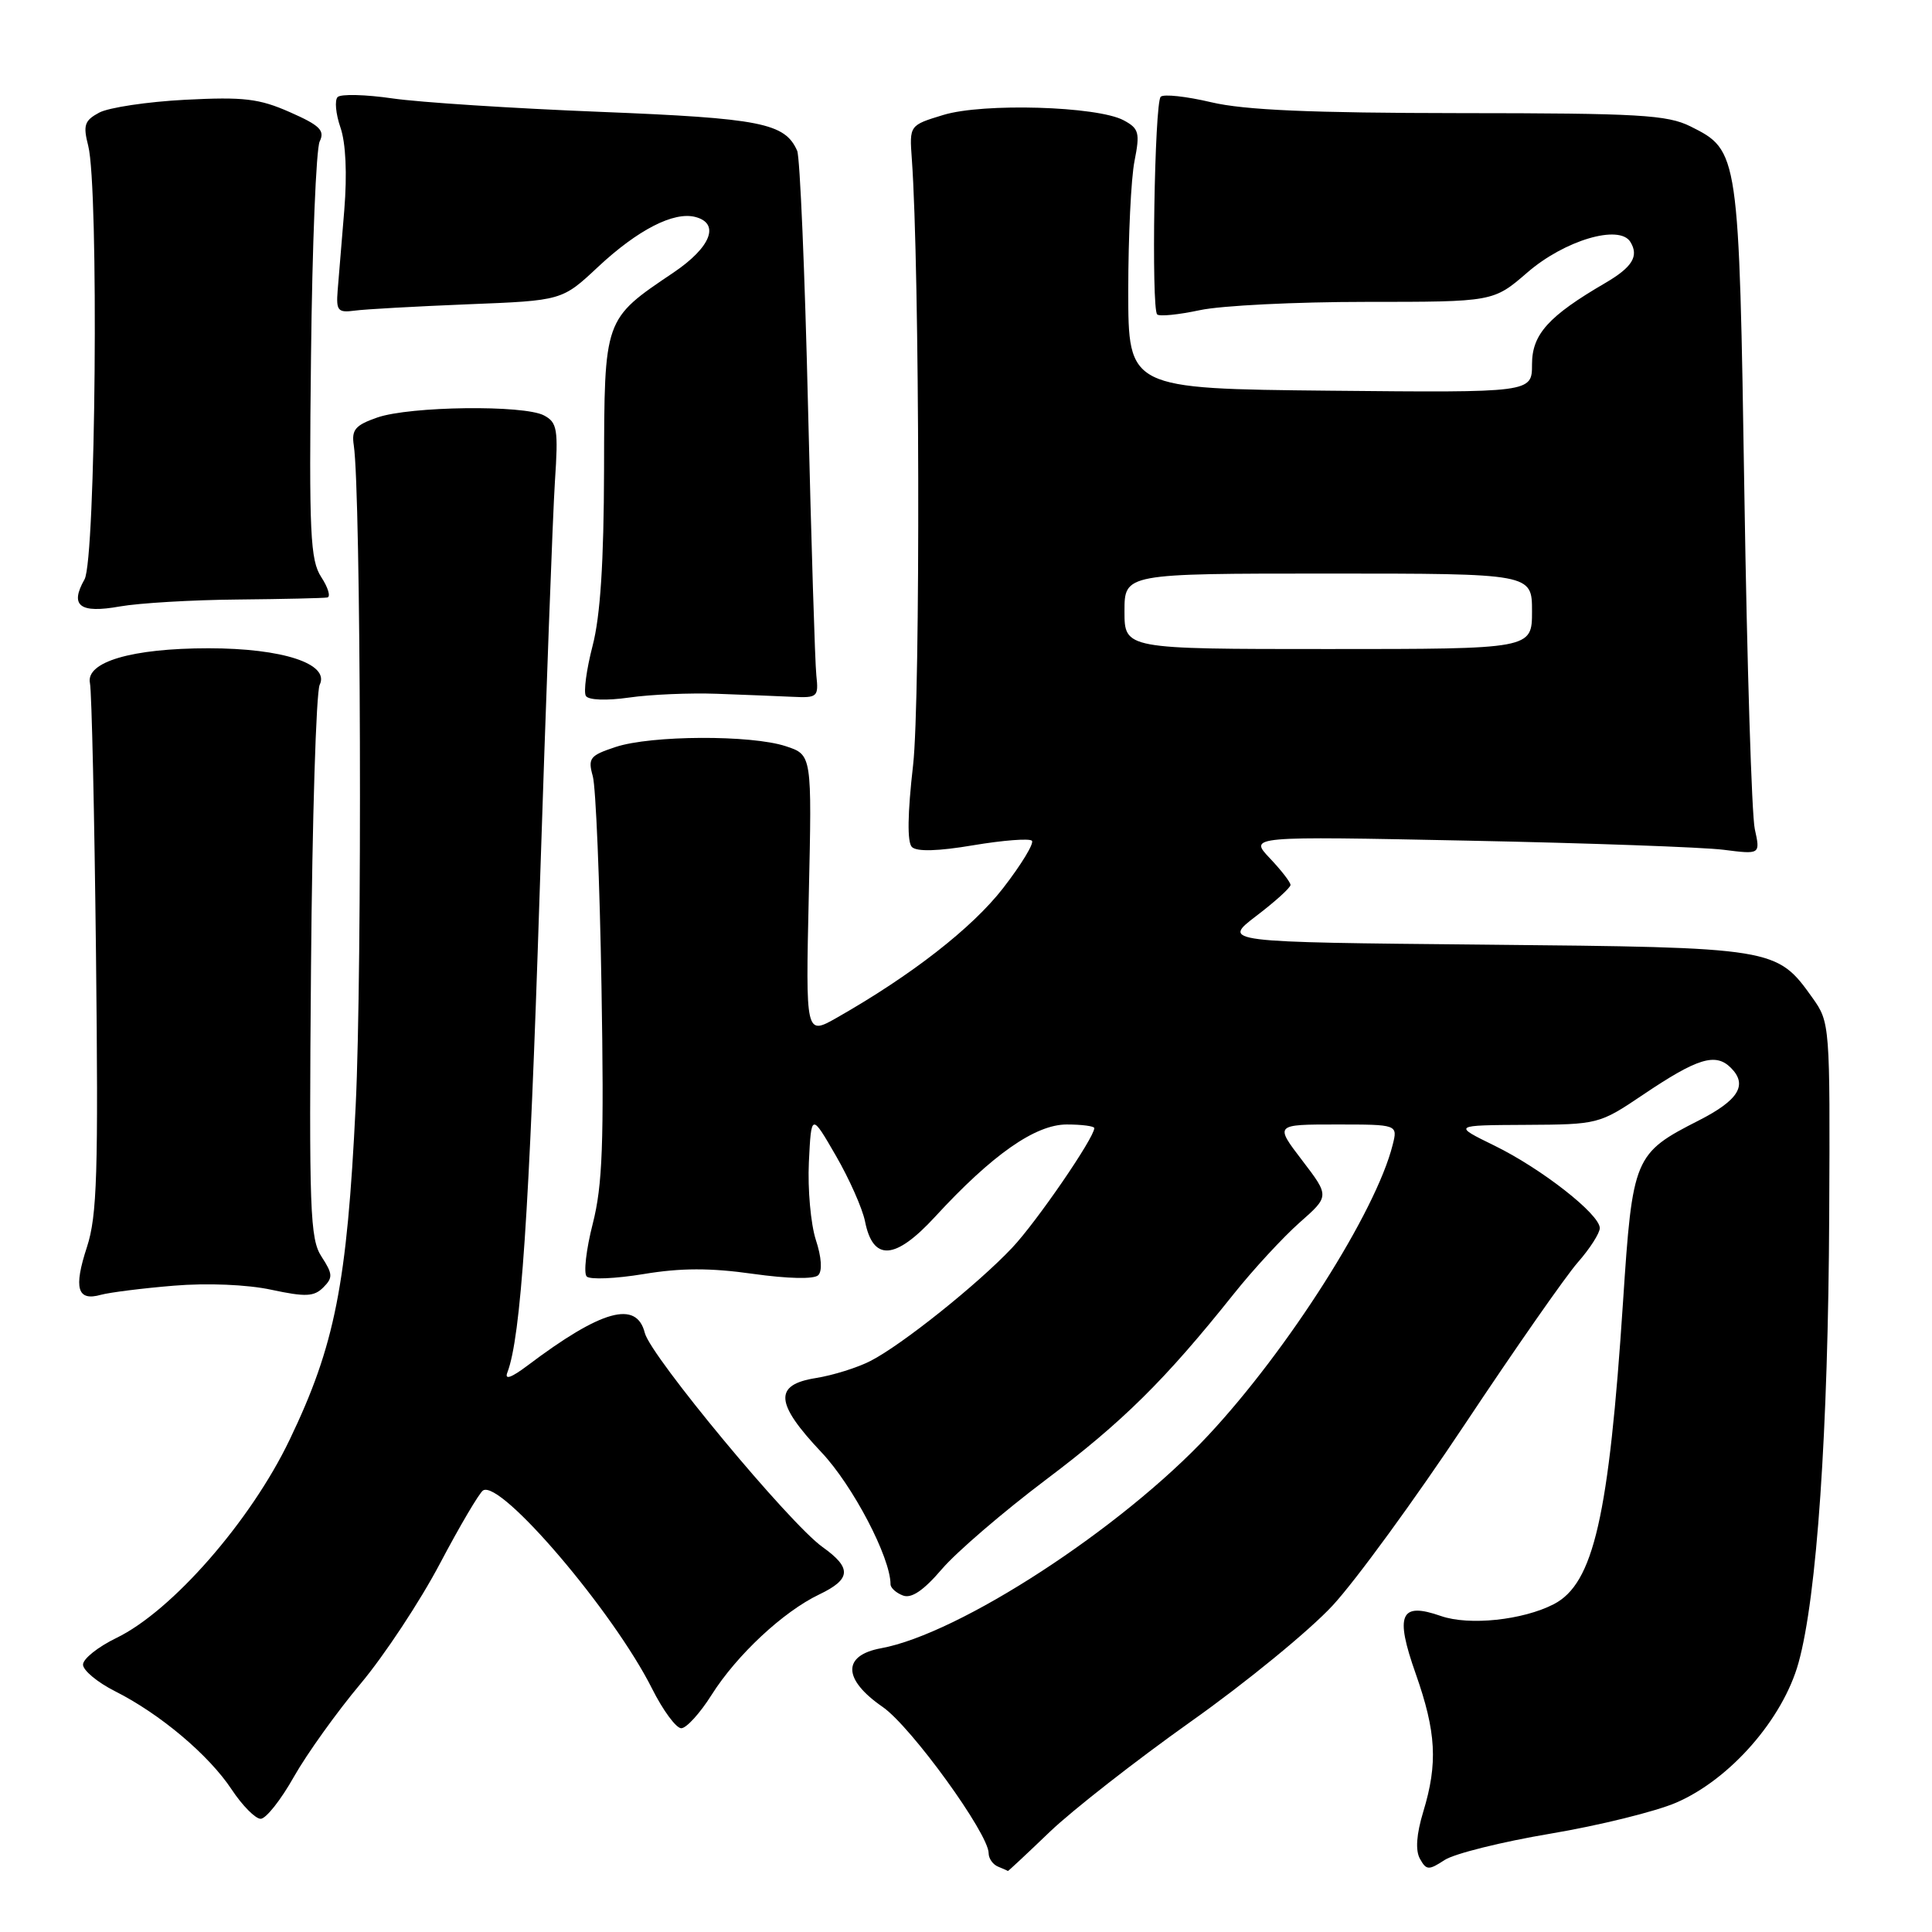 <?xml version="1.0" encoding="UTF-8" standalone="no"?>
<!DOCTYPE svg PUBLIC "-//W3C//DTD SVG 1.1//EN" "http://www.w3.org/Graphics/SVG/1.1/DTD/svg11.dtd" >
<svg xmlns="http://www.w3.org/2000/svg" xmlns:xlink="http://www.w3.org/1999/xlink" version="1.1" viewBox="0 0 256 256">
 <g >
 <path fill="currentColor"
d=" M 139.08 242.75 C 142.10 239.86 150.52 233.28 157.79 228.12 C 165.07 222.97 173.52 216.05 176.58 212.74 C 179.64 209.44 187.53 198.61 194.13 188.68 C 200.73 178.75 207.45 169.12 209.06 167.28 C 210.68 165.44 211.99 163.38 211.98 162.72 C 211.95 160.87 204.24 154.84 198.02 151.80 C 192.50 149.10 192.50 149.10 202.18 149.05 C 211.74 149.00 211.92 148.96 217.68 145.08 C 224.92 140.20 227.32 139.46 229.35 141.49 C 231.61 143.75 230.38 145.77 225.13 148.45 C 216.52 152.83 216.32 153.31 215.06 172.50 C 213.19 200.97 211.16 209.83 205.89 212.56 C 201.78 214.68 194.67 215.43 190.93 214.13 C 185.53 212.24 184.81 213.91 187.59 221.78 C 190.31 229.51 190.54 233.65 188.59 240.06 C 187.68 243.07 187.53 245.19 188.15 246.30 C 189.00 247.83 189.31 247.84 191.42 246.46 C 192.70 245.62 199.01 244.05 205.44 242.97 C 211.87 241.89 219.36 240.04 222.08 238.87 C 229.23 235.80 236.24 227.79 238.31 220.34 C 240.74 211.63 242.25 189.63 242.38 161.00 C 242.50 135.81 242.47 135.46 240.17 132.23 C 235.41 125.56 235.25 125.54 196.71 125.17 C 161.92 124.84 161.92 124.84 166.46 121.37 C 168.96 119.47 171.00 117.62 171.00 117.26 C 171.00 116.90 169.76 115.30 168.25 113.71 C 165.50 110.80 165.50 110.80 194.50 111.39 C 210.45 111.71 225.70 112.26 228.38 112.60 C 233.26 113.22 233.26 113.22 232.52 109.86 C 232.11 108.01 231.49 88.05 231.14 65.50 C 230.43 20.13 230.41 19.95 224.00 16.75 C 220.93 15.22 217.18 15.00 193.50 14.99 C 173.72 14.97 164.90 14.59 160.50 13.55 C 157.20 12.77 154.18 12.44 153.80 12.82 C 152.98 13.62 152.54 40.87 153.33 41.66 C 153.62 41.96 156.17 41.70 158.98 41.10 C 161.80 40.49 171.70 40.00 180.99 40.00 C 197.88 40.00 197.88 40.00 202.39 36.10 C 207.31 31.84 214.57 29.69 216.03 32.05 C 217.19 33.93 216.31 35.39 212.72 37.49 C 205.17 41.89 203.00 44.30 203.00 48.27 C 203.00 52.03 203.00 52.03 176.25 51.77 C 149.50 51.50 149.50 51.50 149.50 38.50 C 149.50 31.35 149.87 23.62 150.33 21.33 C 151.07 17.58 150.92 17.03 148.89 15.94 C 145.40 14.07 130.28 13.62 125.00 15.23 C 120.50 16.60 120.50 16.60 120.82 21.05 C 121.87 35.42 121.98 92.65 120.99 101.38 C 120.25 107.82 120.20 111.60 120.83 112.23 C 121.47 112.87 124.31 112.79 128.97 112.00 C 132.91 111.34 136.40 111.07 136.73 111.40 C 137.06 111.72 135.34 114.55 132.91 117.69 C 128.80 122.98 120.77 129.23 110.89 134.85 C 106.75 137.20 106.75 137.20 107.17 118.61 C 107.59 100.02 107.59 100.02 104.13 98.88 C 99.54 97.36 86.28 97.42 81.57 98.98 C 78.15 100.11 77.88 100.46 78.55 102.86 C 78.95 104.31 79.47 116.85 79.70 130.73 C 80.05 151.52 79.84 157.06 78.54 162.16 C 77.67 165.56 77.31 168.71 77.74 169.14 C 78.18 169.58 81.57 169.43 85.28 168.82 C 90.20 168.00 94.13 167.99 99.77 168.79 C 104.41 169.44 107.87 169.52 108.42 168.97 C 108.98 168.42 108.86 166.58 108.10 164.28 C 107.43 162.20 107.01 157.57 107.18 154.00 C 107.50 147.50 107.50 147.50 110.75 153.12 C 112.54 156.21 114.28 160.14 114.62 161.84 C 115.68 167.17 118.61 166.98 123.90 161.23 C 131.46 153.01 137.18 149.00 141.35 149.00 C 143.36 149.00 145.00 149.22 145.00 149.48 C 145.00 150.76 137.32 161.95 134.12 165.33 C 129.55 170.18 119.47 178.23 115.35 180.33 C 113.63 181.22 110.36 182.24 108.10 182.60 C 102.51 183.49 102.69 185.92 108.84 192.43 C 113.00 196.83 118.00 206.38 118.00 209.93 C 118.00 210.40 118.74 211.07 119.64 211.41 C 120.76 211.85 122.37 210.76 124.80 207.92 C 126.74 205.65 132.94 200.33 138.56 196.09 C 148.76 188.41 154.37 182.87 163.44 171.50 C 166.07 168.20 170.02 163.93 172.20 162.00 C 176.17 158.50 176.17 158.50 172.54 153.75 C 168.91 149.00 168.91 149.00 177.06 149.00 C 185.22 149.00 185.22 149.00 184.53 151.72 C 182.32 160.54 170.70 178.84 160.09 190.20 C 148.55 202.56 127.12 216.50 116.75 218.40 C 111.58 219.35 111.67 222.53 116.96 226.18 C 120.72 228.78 131.00 242.97 131.00 245.56 C 131.00 246.26 131.56 247.06 132.25 247.34 C 132.94 247.62 133.52 247.88 133.55 247.92 C 133.58 247.96 136.07 245.64 139.08 242.75 Z  M 38.94 235.44 C 40.67 232.39 44.65 226.83 47.79 223.09 C 50.93 219.34 55.66 212.18 58.30 207.17 C 60.95 202.15 63.52 197.80 64.01 197.49 C 66.36 196.04 81.28 213.55 86.40 223.75 C 87.85 226.64 89.59 229.00 90.27 229.00 C 90.95 229.00 92.76 227.01 94.29 224.58 C 97.63 219.29 103.79 213.55 108.54 211.28 C 112.79 209.25 112.89 207.77 108.99 204.99 C 104.62 201.88 86.22 179.71 85.44 176.62 C 84.35 172.26 79.72 173.54 69.89 180.95 C 67.72 182.58 66.83 182.88 67.23 181.86 C 69.02 177.17 70.14 160.68 71.50 118.50 C 72.34 92.65 73.25 68.03 73.53 63.80 C 73.99 56.88 73.84 55.98 72.09 55.05 C 69.44 53.63 54.34 53.82 50.00 55.32 C 47.07 56.34 46.56 56.94 46.88 59.02 C 47.82 65.26 48.01 128.56 47.13 146.50 C 45.98 170.18 44.38 178.28 38.37 190.79 C 33.22 201.54 22.78 213.48 15.42 217.04 C 12.99 218.22 11.00 219.80 11.00 220.57 C 11.00 221.33 12.91 222.92 15.25 224.10 C 21.21 227.10 27.68 232.55 30.70 237.12 C 32.11 239.25 33.84 241.00 34.54 241.00 C 35.24 241.00 37.22 238.50 38.94 235.44 Z  M 23.03 170.36 C 27.46 169.99 32.77 170.21 35.96 170.90 C 40.49 171.87 41.61 171.82 42.84 170.59 C 44.13 169.30 44.10 168.81 42.61 166.52 C 41.07 164.18 40.94 160.47 41.21 128.21 C 41.37 108.57 41.89 91.71 42.36 90.74 C 43.72 87.96 37.46 85.90 27.64 85.90 C 17.46 85.90 11.32 87.71 11.92 90.53 C 12.15 91.61 12.51 107.78 12.72 126.45 C 13.04 155.44 12.87 161.10 11.52 165.24 C 9.73 170.70 10.24 172.45 13.36 171.57 C 14.54 171.25 18.89 170.70 23.03 170.36 Z  M 95.00 91.93 C 98.58 92.06 103.08 92.24 105.00 92.33 C 108.32 92.49 108.48 92.35 108.17 89.50 C 107.99 87.85 107.50 71.88 107.07 54.00 C 106.65 36.12 106.00 20.82 105.63 19.98 C 104.01 16.30 100.82 15.67 79.50 14.82 C 67.95 14.36 55.58 13.56 52.00 13.04 C 48.43 12.52 45.16 12.44 44.74 12.86 C 44.32 13.28 44.49 15.09 45.11 16.89 C 45.82 18.93 46.01 23.02 45.62 27.83 C 45.27 32.05 44.88 36.85 44.74 38.50 C 44.53 41.17 44.77 41.46 47.00 41.16 C 48.38 40.97 55.12 40.60 61.99 40.32 C 74.48 39.83 74.48 39.83 79.25 35.36 C 84.51 30.45 89.28 28.00 92.14 28.75 C 95.44 29.61 94.20 32.77 89.25 36.11 C 79.98 42.36 80.08 42.09 80.04 62.20 C 80.01 74.49 79.55 81.64 78.52 85.58 C 77.71 88.70 77.31 91.69 77.63 92.21 C 77.97 92.77 80.34 92.86 83.36 92.43 C 86.19 92.02 91.42 91.80 95.00 91.93 Z  M 31.50 79.44 C 37.55 79.38 42.89 79.26 43.37 79.17 C 43.84 79.08 43.48 77.86 42.57 76.47 C 41.11 74.23 40.94 70.75 41.21 47.22 C 41.37 32.52 41.89 19.71 42.36 18.74 C 43.07 17.29 42.38 16.61 38.43 14.87 C 34.34 13.06 32.30 12.82 24.53 13.22 C 19.53 13.48 14.41 14.25 13.15 14.92 C 11.19 15.97 10.99 16.59 11.69 19.32 C 13.11 24.87 12.69 74.16 11.20 76.77 C 9.21 80.27 10.56 81.31 15.87 80.36 C 18.42 79.91 25.45 79.49 31.50 79.44 Z  M 149.00 81.00 C 149.00 76.00 149.00 76.00 176.00 76.00 C 203.00 76.00 203.00 76.00 203.00 81.00 C 203.00 86.00 203.00 86.00 176.00 86.00 C 149.00 86.00 149.00 86.00 149.00 81.00 Z "/>
</g>
</svg>